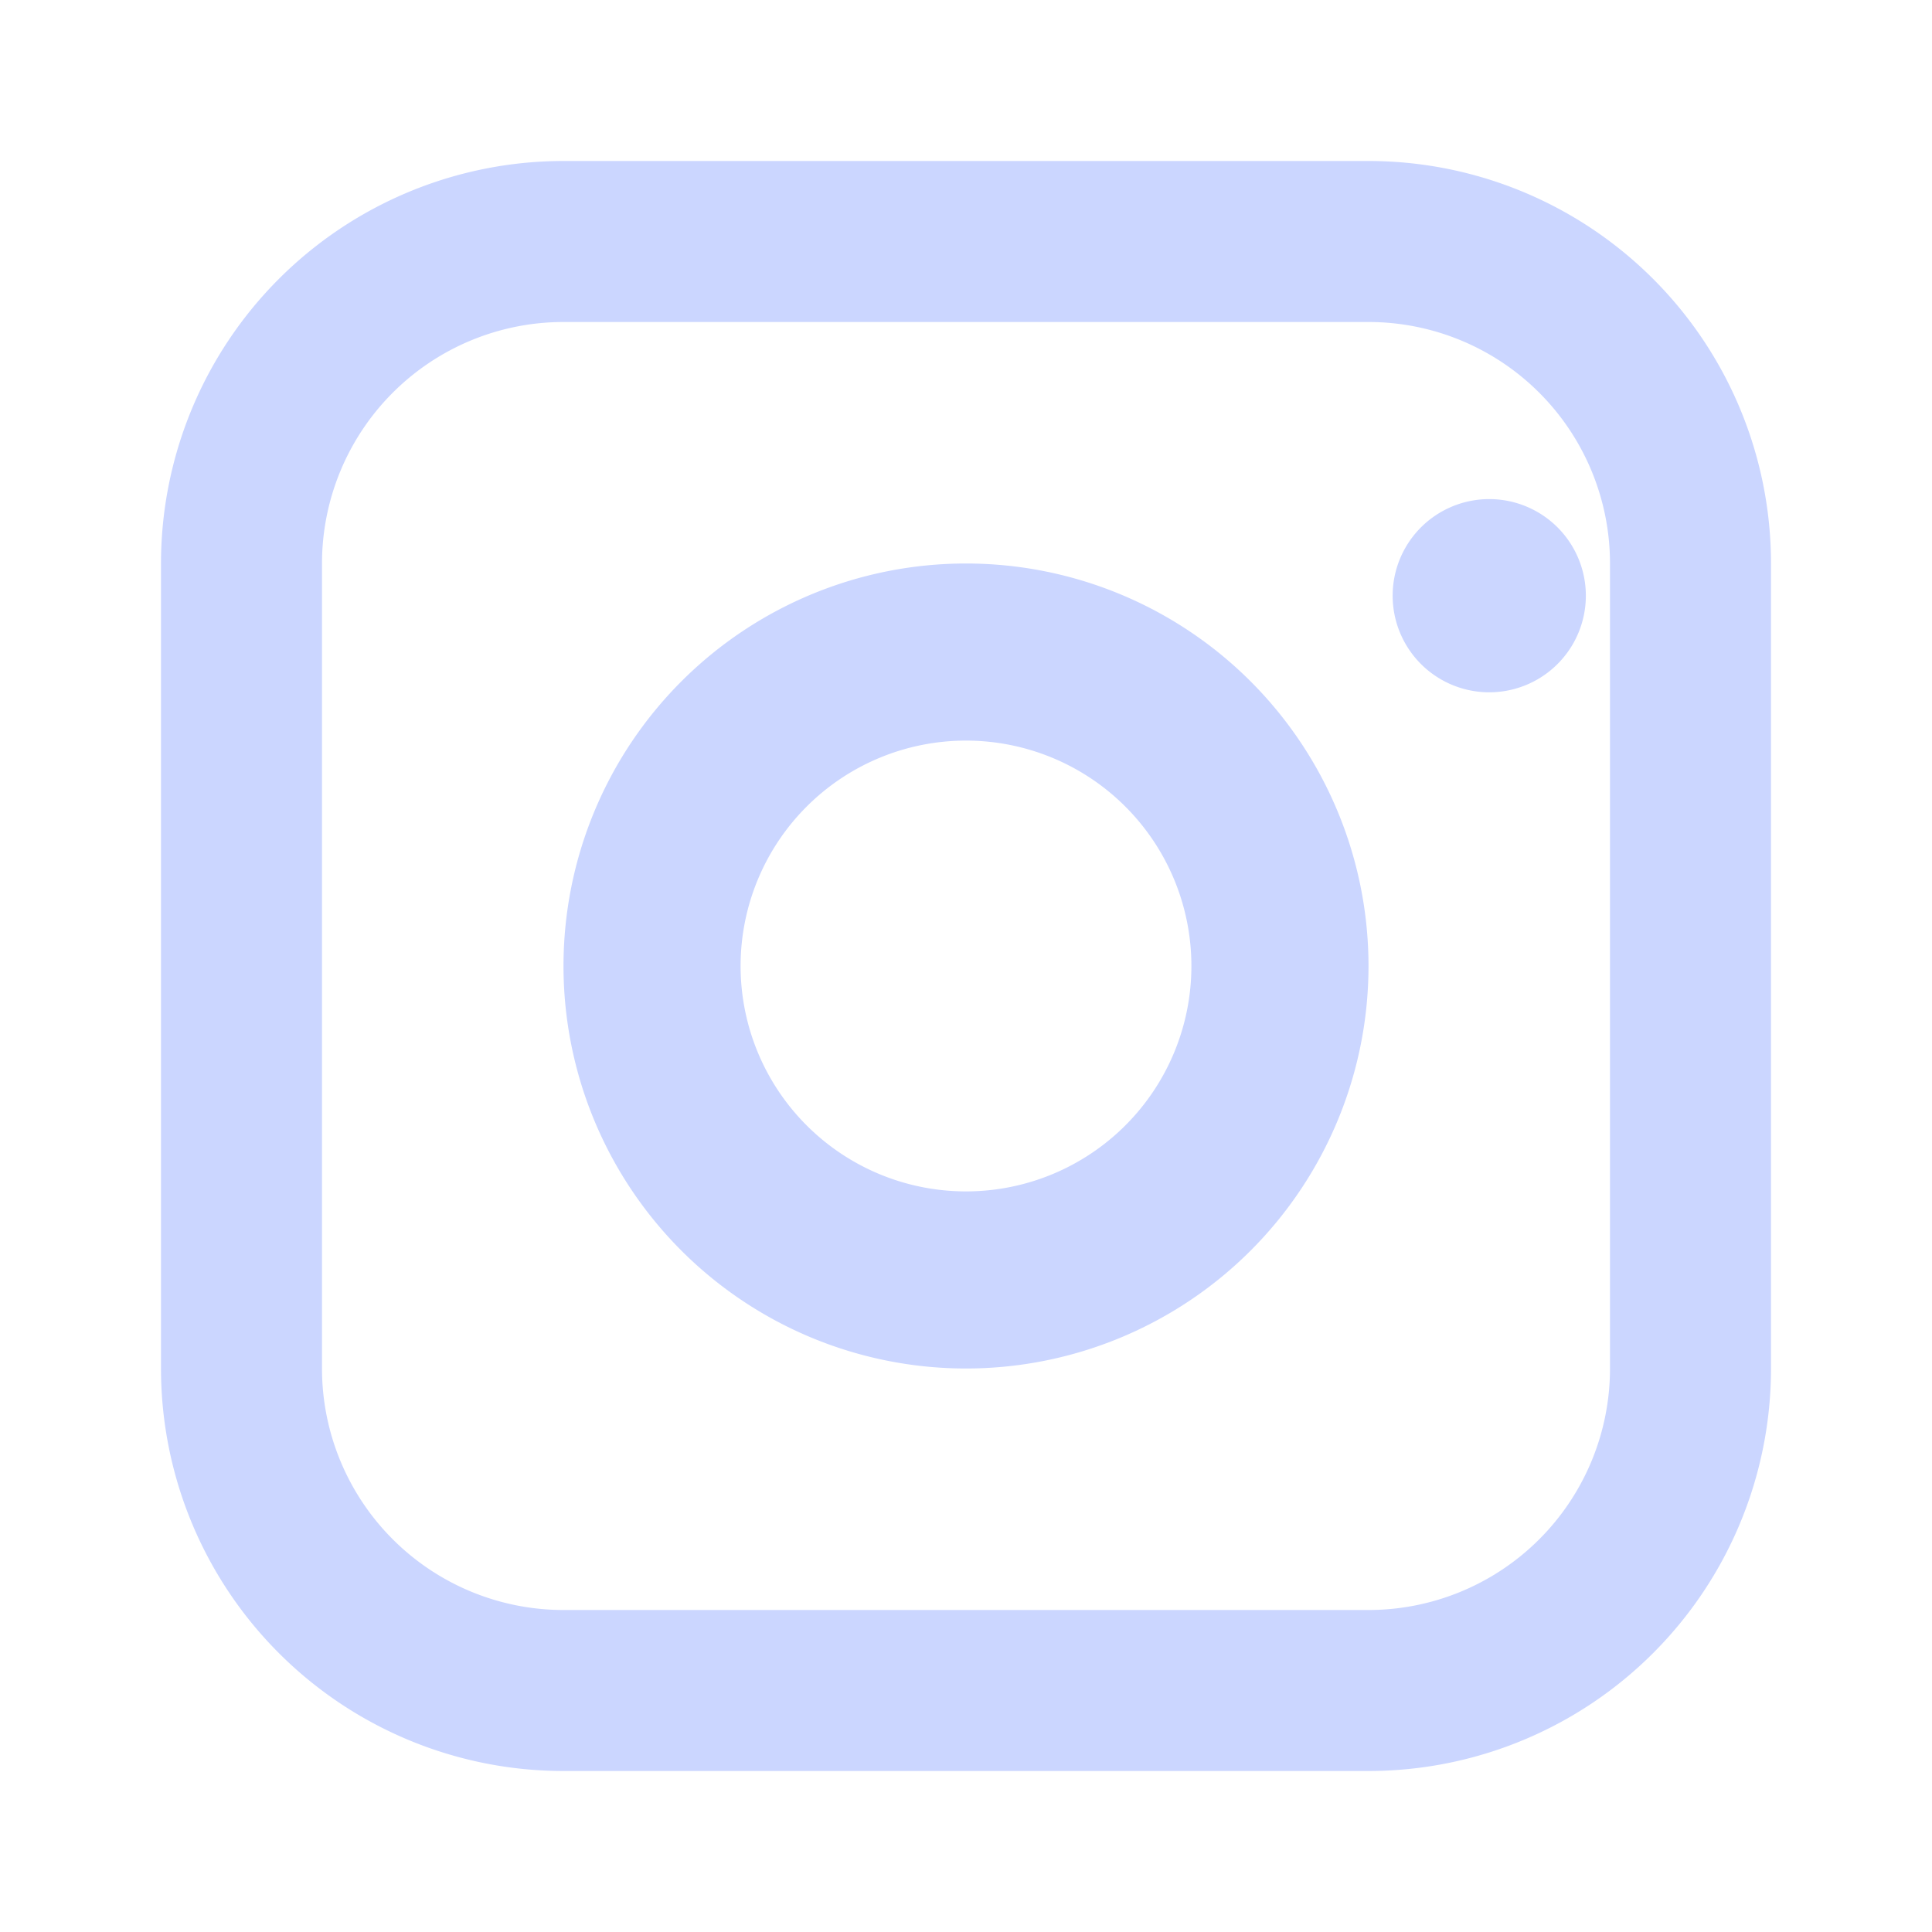 <svg xmlns="http://www.w3.org/2000/svg" viewBox="0 0 24 24" fill="#cbd6ff"><path d="M7 2h10a5 5 0 0 1 5 5v10a5 5 0 0 1-5 5H7a5 5 0 0 1-5-5V7a5 5 0 0 1 5-5zm0 2a3 3 0 0 0-3 3v10a3 3 0 0 0 3 3h10a3 3 0 0 0 3-3V7a3 3 0 0 0-3-3H7zm5 3a5 5 0 1 1 0 10 5 5 0 0 1 0-10zm0 2.2a2.8 2.8 0 1 0 0 5.6 2.8 2.8 0 0 0 0-5.6zM18.5 6.2a1.2 1.2 0 1 1 0 2.4 1.2 1.2 0 0 1 0-2.4z"/></svg>